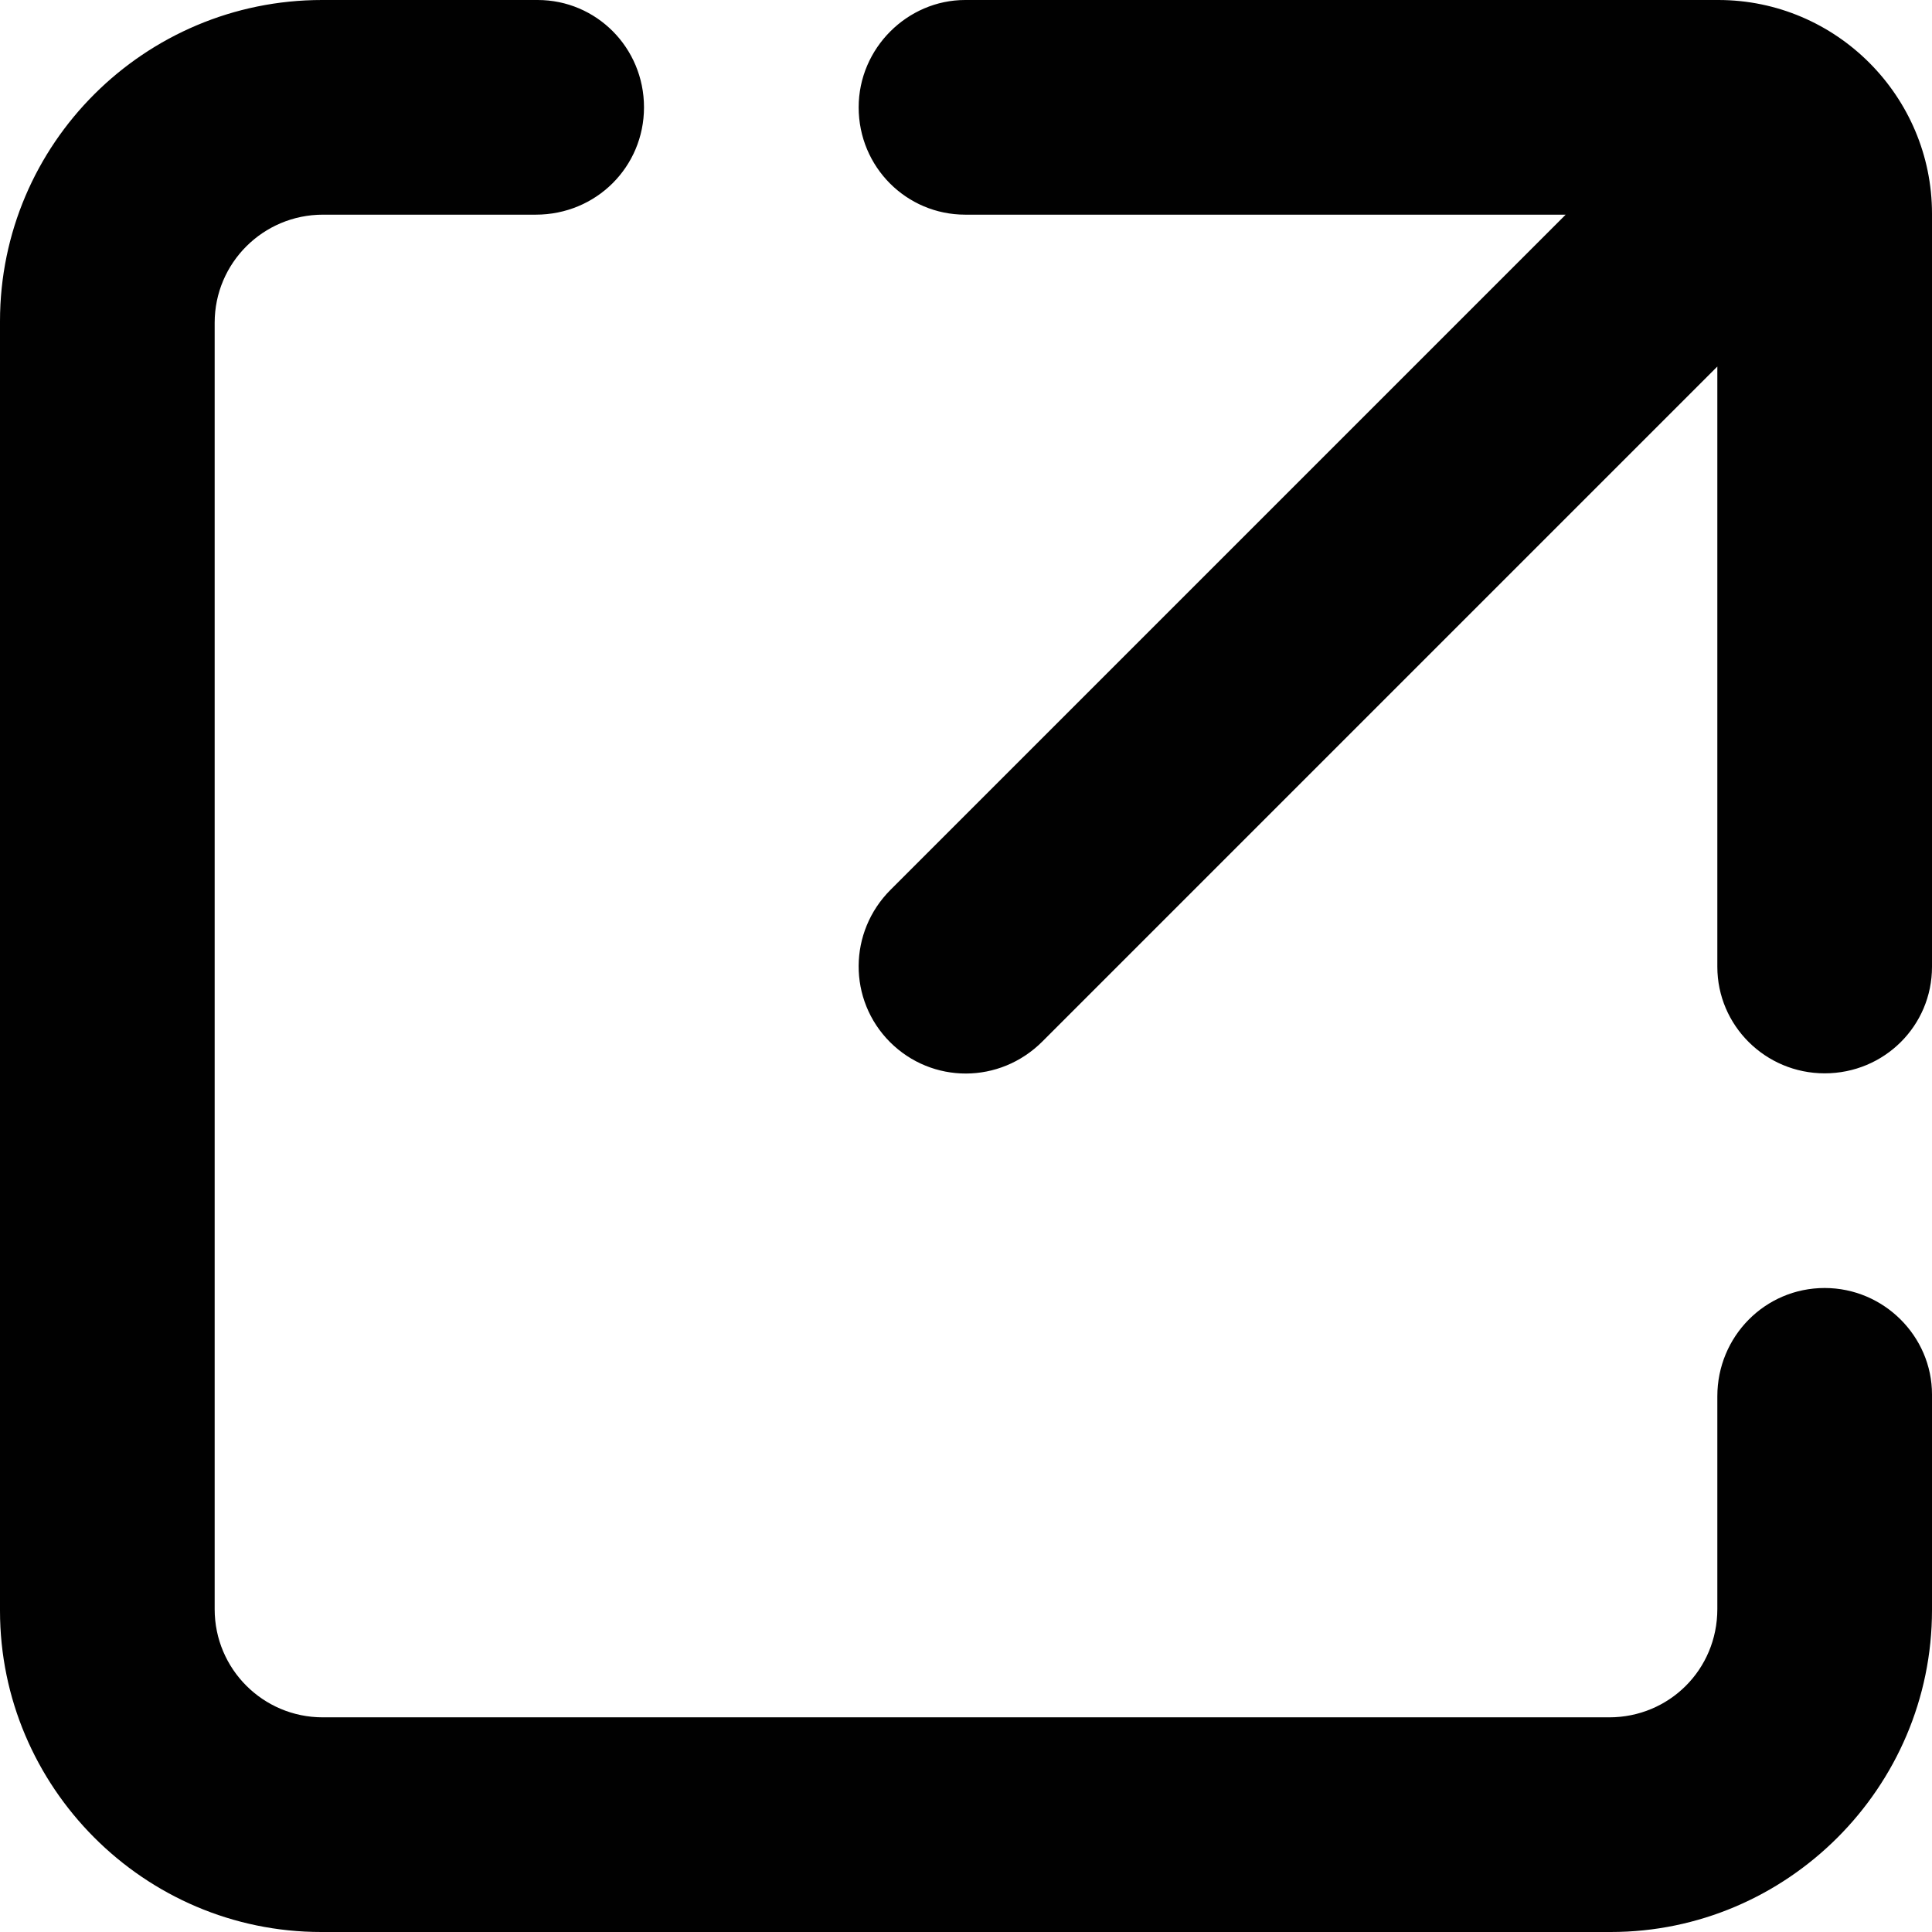 <?xml version="1.0" encoding="UTF-8"?>
<svg width="18px" height="18px" viewBox="0 0 18 18" version="1.1" xmlns="http://www.w3.org/2000/svg" xmlns:xlink="http://www.w3.org/1999/xlink">
    <!-- Generator: Sketch 50.2 (55047) - http://www.bohemiancoding.com/sketch -->
    <title>export</title>
    <desc>Created with Sketch.</desc>
    <defs></defs>
    <g id="export" stroke="none" stroke-width="1" fill="none" fill-rule="evenodd">
        <path d="M14.993,16 C15.549,16 16,15.557 16,14.991 L16,13.009 C16,12.452 16.444,12 17,12 C17.552,12 18,12.451 18,12.991 L18,15 C18,16.657 16.647,18 15.007,18 L2.993,18 C1.34,18 0,16.647 0,15.007 L0,2.993 C0,1.34 1.347,0 3,0 L5.009,0 C5.556,0 6,0.444 6,1 C6,1.552 5.557,2 4.991,2 L3.009,2 C2.452,2 2,2.45 2,3.007 L2,14.993 C2,15.549 2.45,16 3.007,16 L14.993,16 Z M16,9.007 L16,3.415 L9.712,9.703 C9.313,10.102 8.683,10.099 8.292,9.709 C7.899,9.315 7.904,8.682 8.298,8.289 L14.587,2 L8.993,2 C8.445,2 8,1.556 8,1 C8,0.448 8.455,7.10542736e-15 8.992,7.10542736e-15 L16.009,0 C17.109,0 18,0.898 18,1.991 L18,9.008 C18,9.556 17.556,10 17,10 C16.448,10 16,9.555 16,9.007 Z" id="Combined-Shape" fill="#010101"></path>
    </g>
</svg>
